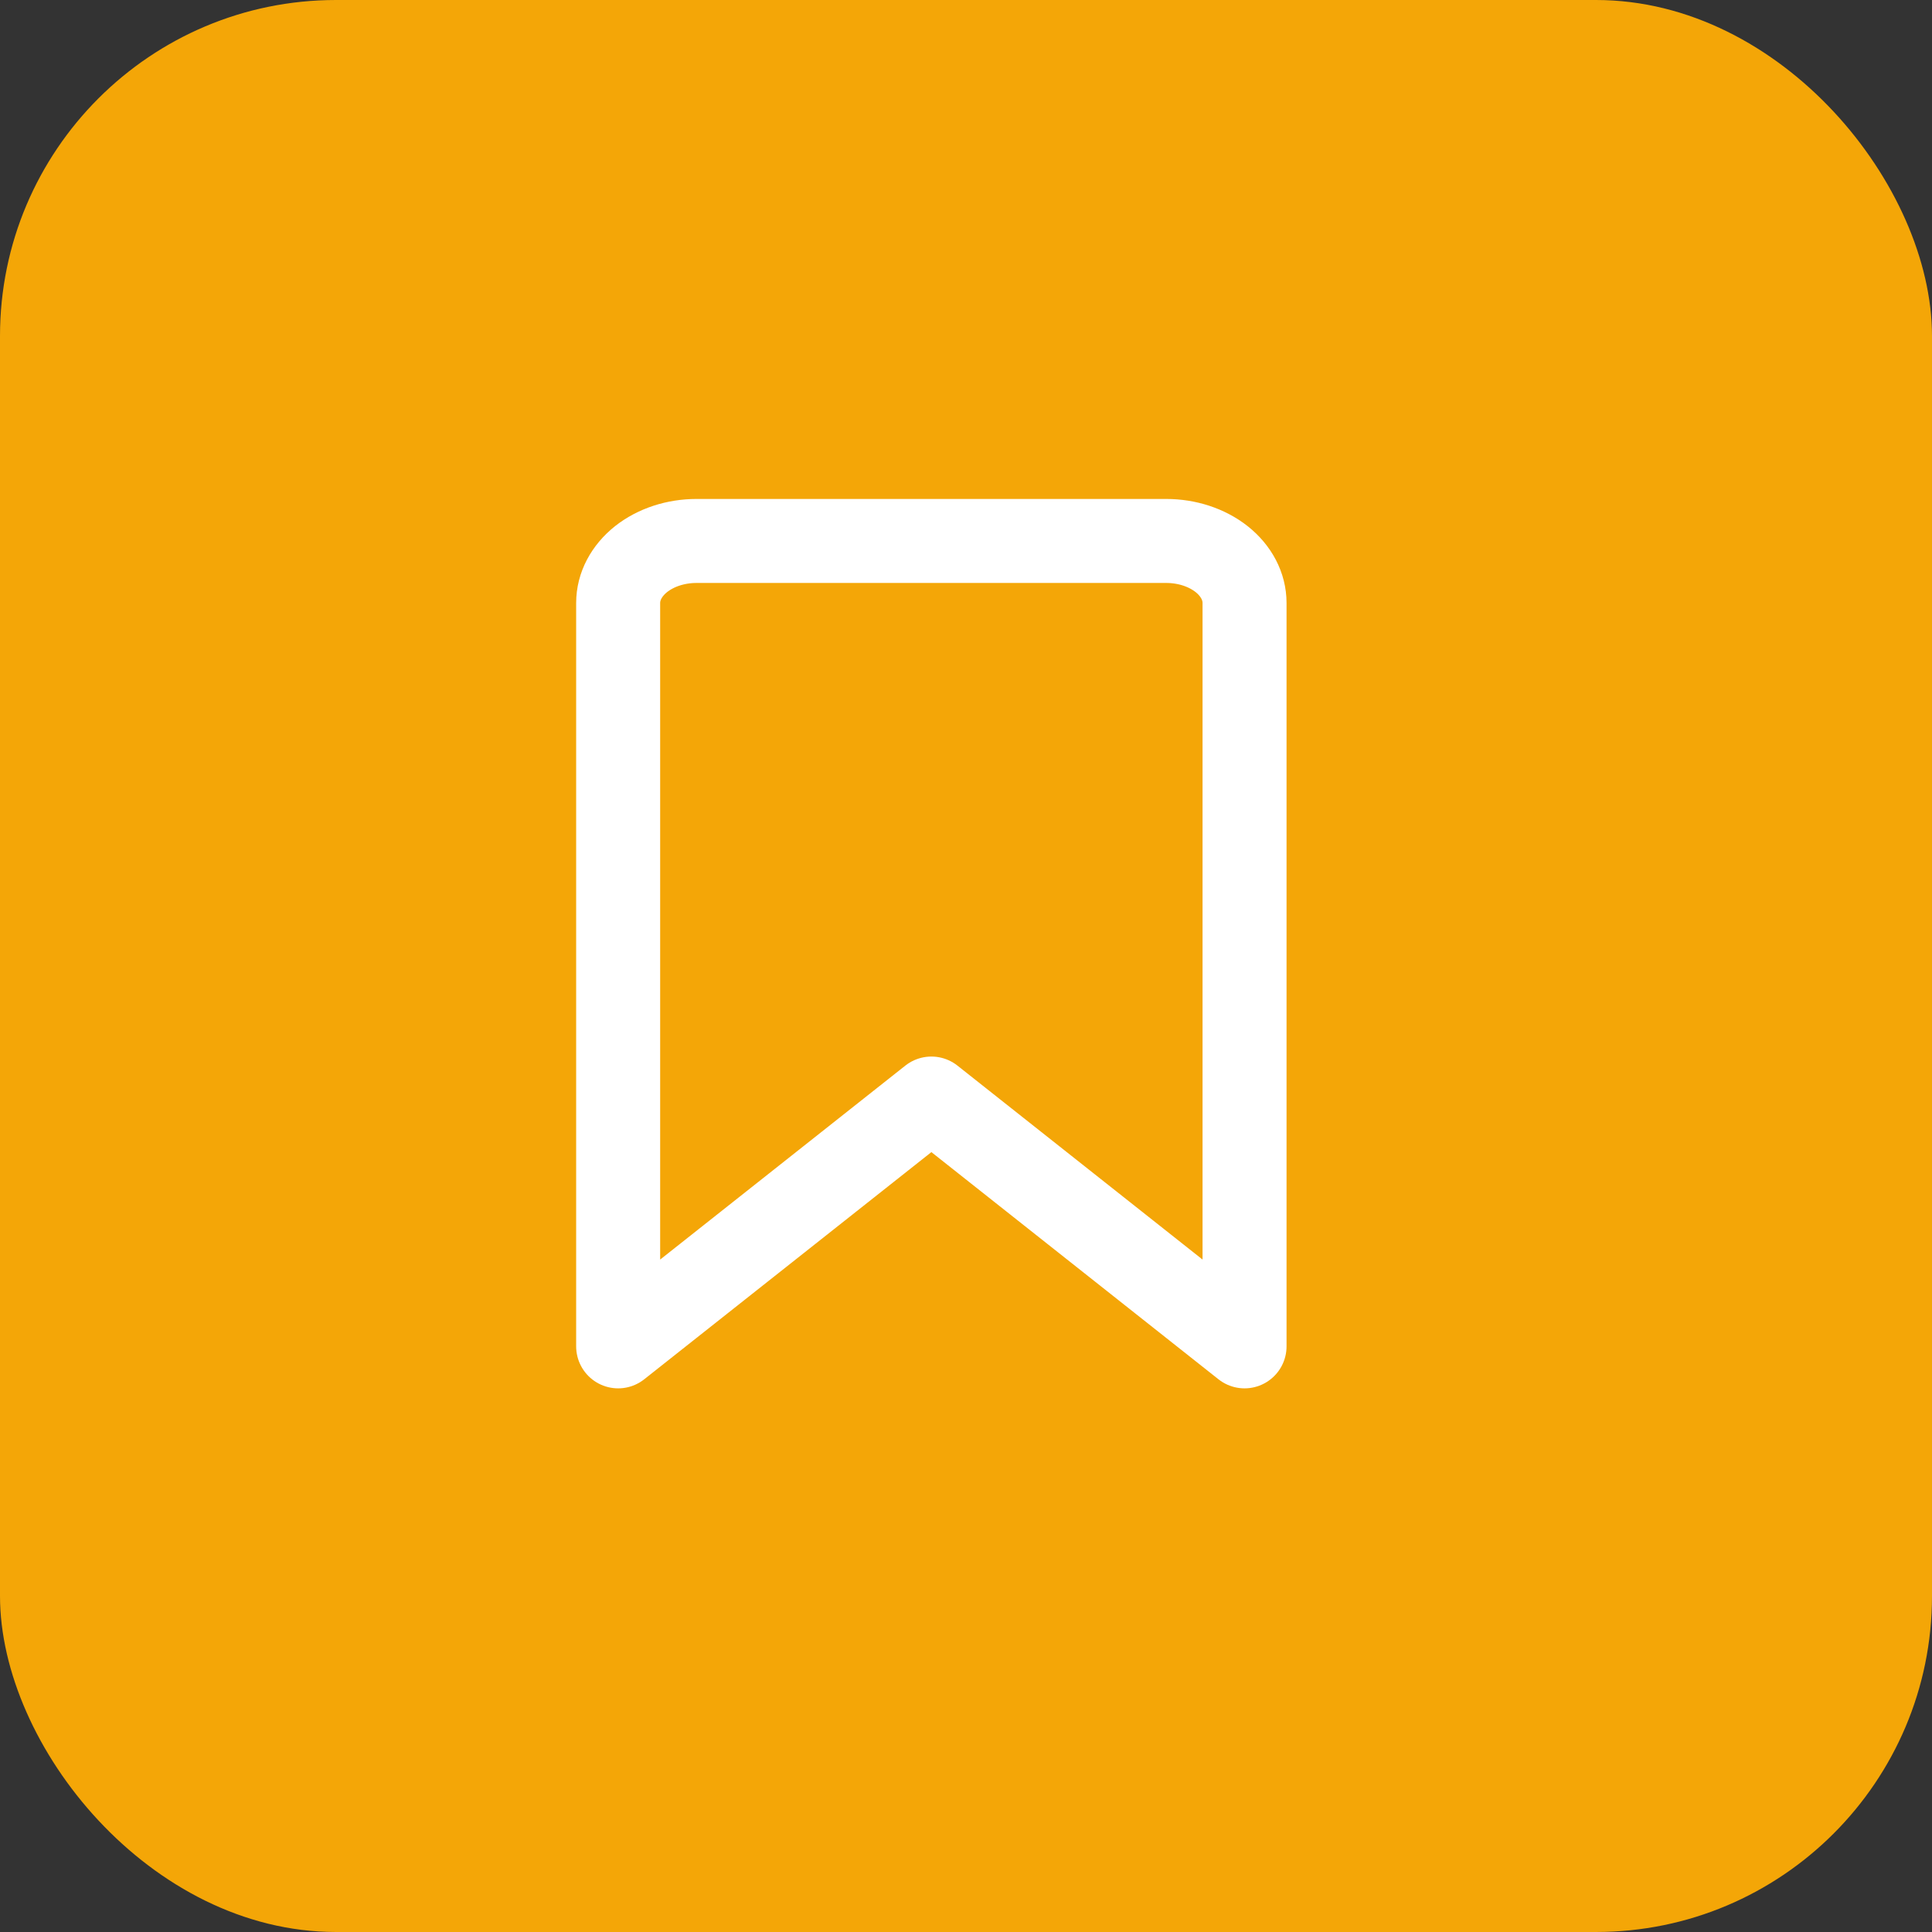 <svg width="23" height="23" viewBox="0 0 23 23" fill="none" xmlns="http://www.w3.org/2000/svg">
    <rect x="0" y="0" width="23" height="23" fill="#333333" stroke="none"/>
    <rect width="23" height="23" rx="4" fill="#F4A607"/>
    <path d="M14.816 16.028L11.088 13.078L7.359 16.028V7.178C7.359 6.982 7.458 6.795 7.632 6.656C7.807 6.518 8.044 6.44 8.291 6.44H13.884C14.131 6.44 14.368 6.518 14.543 6.656C14.718 6.795 14.816 6.982 14.816 7.178V16.028Z" stroke="white" stroke-linecap="round" stroke-linejoin="round"/>
</svg>
